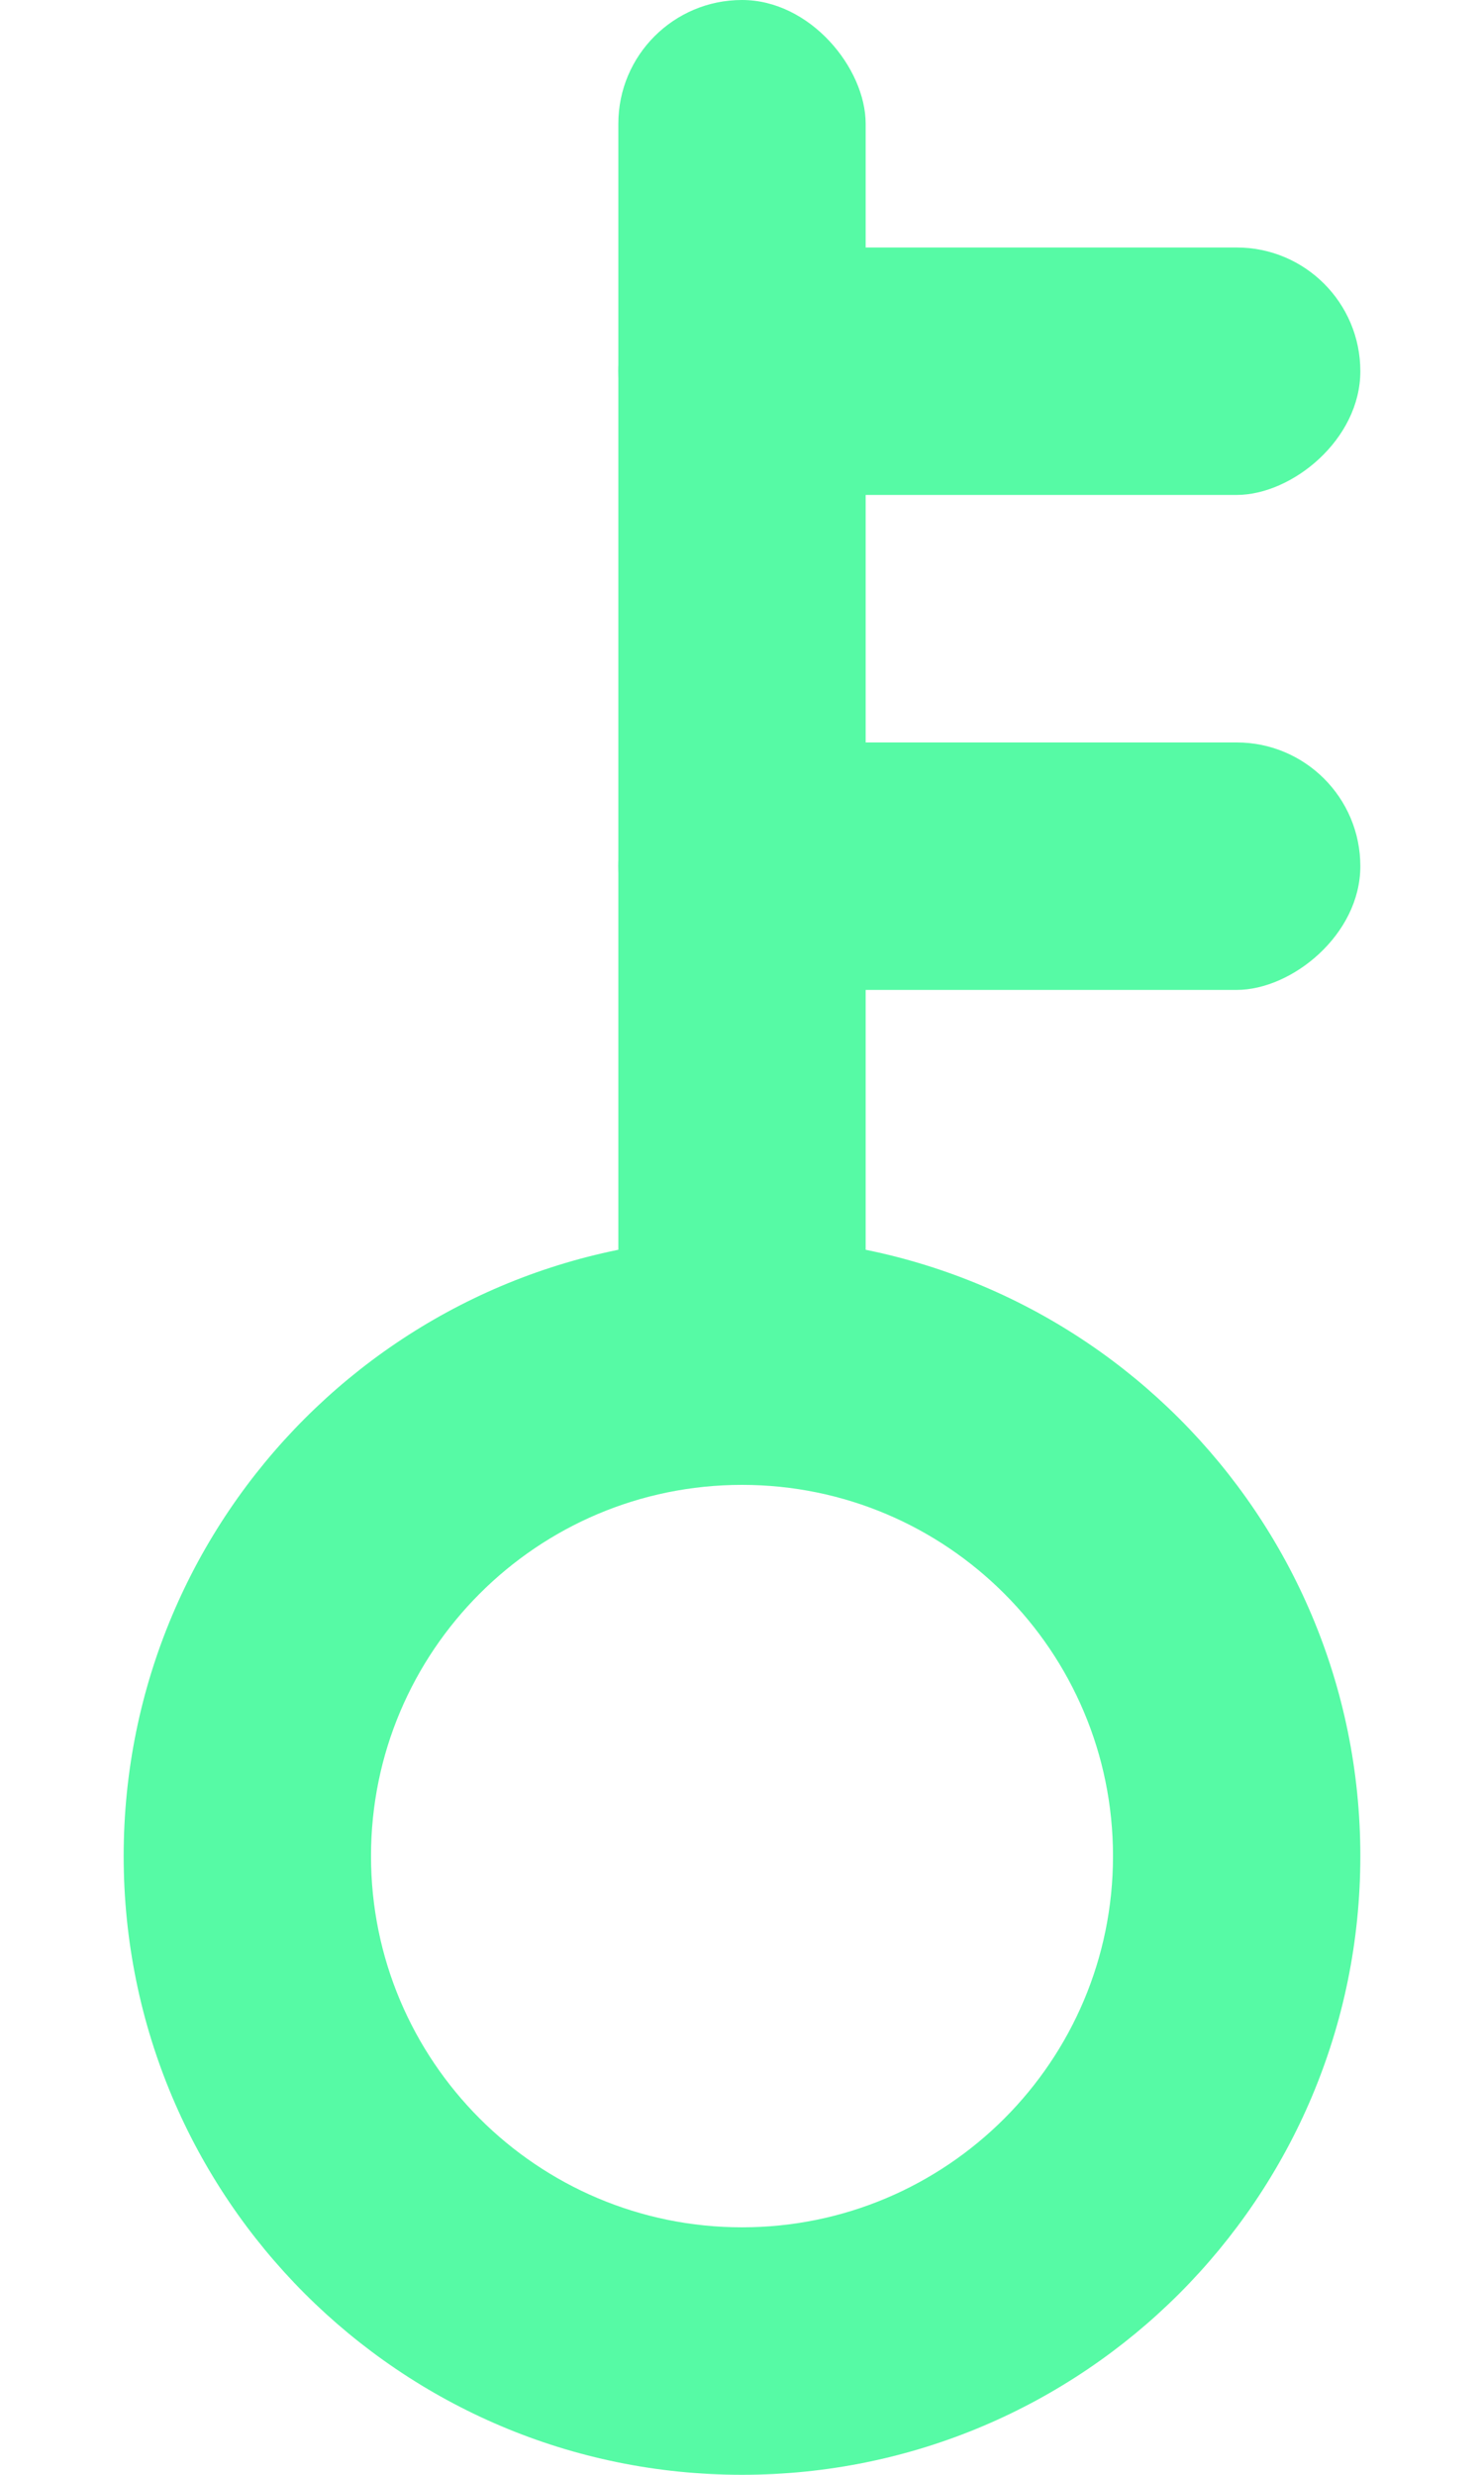 <svg width="6" height="10" viewBox="0 0 6 10" fill="none" xmlns="http://www.w3.org/2000/svg">
<path fill-rule="evenodd" clip-rule="evenodd" d="M3 9C3.828 9 4.5 8.328 4.5 7.5C4.5 6.672 3.828 6 3 6C2.172 6 1.5 6.672 1.5 7.5C1.5 8.328 2.172 9 3 9ZM3 10C4.381 10 5.5 8.881 5.5 7.5C5.5 6.119 4.381 5 3 5C1.619 5 0.5 6.119 0.5 7.5C0.5 8.881 1.619 10 3 10Z" fill="#56FAA5"/>
<rect x="2.5" width="1" height="6" rx="0.5" fill="#56FAA5"/>
<rect x="5.5" y="1" width="1" height="3" rx="0.5" transform="rotate(90 5.5 1)" fill="#56FAA5"/>
<rect x="5.5" y="3" width="1" height="3" rx="0.5" transform="rotate(90 5.5 3)" fill="#56FAA5"/>
</svg>
